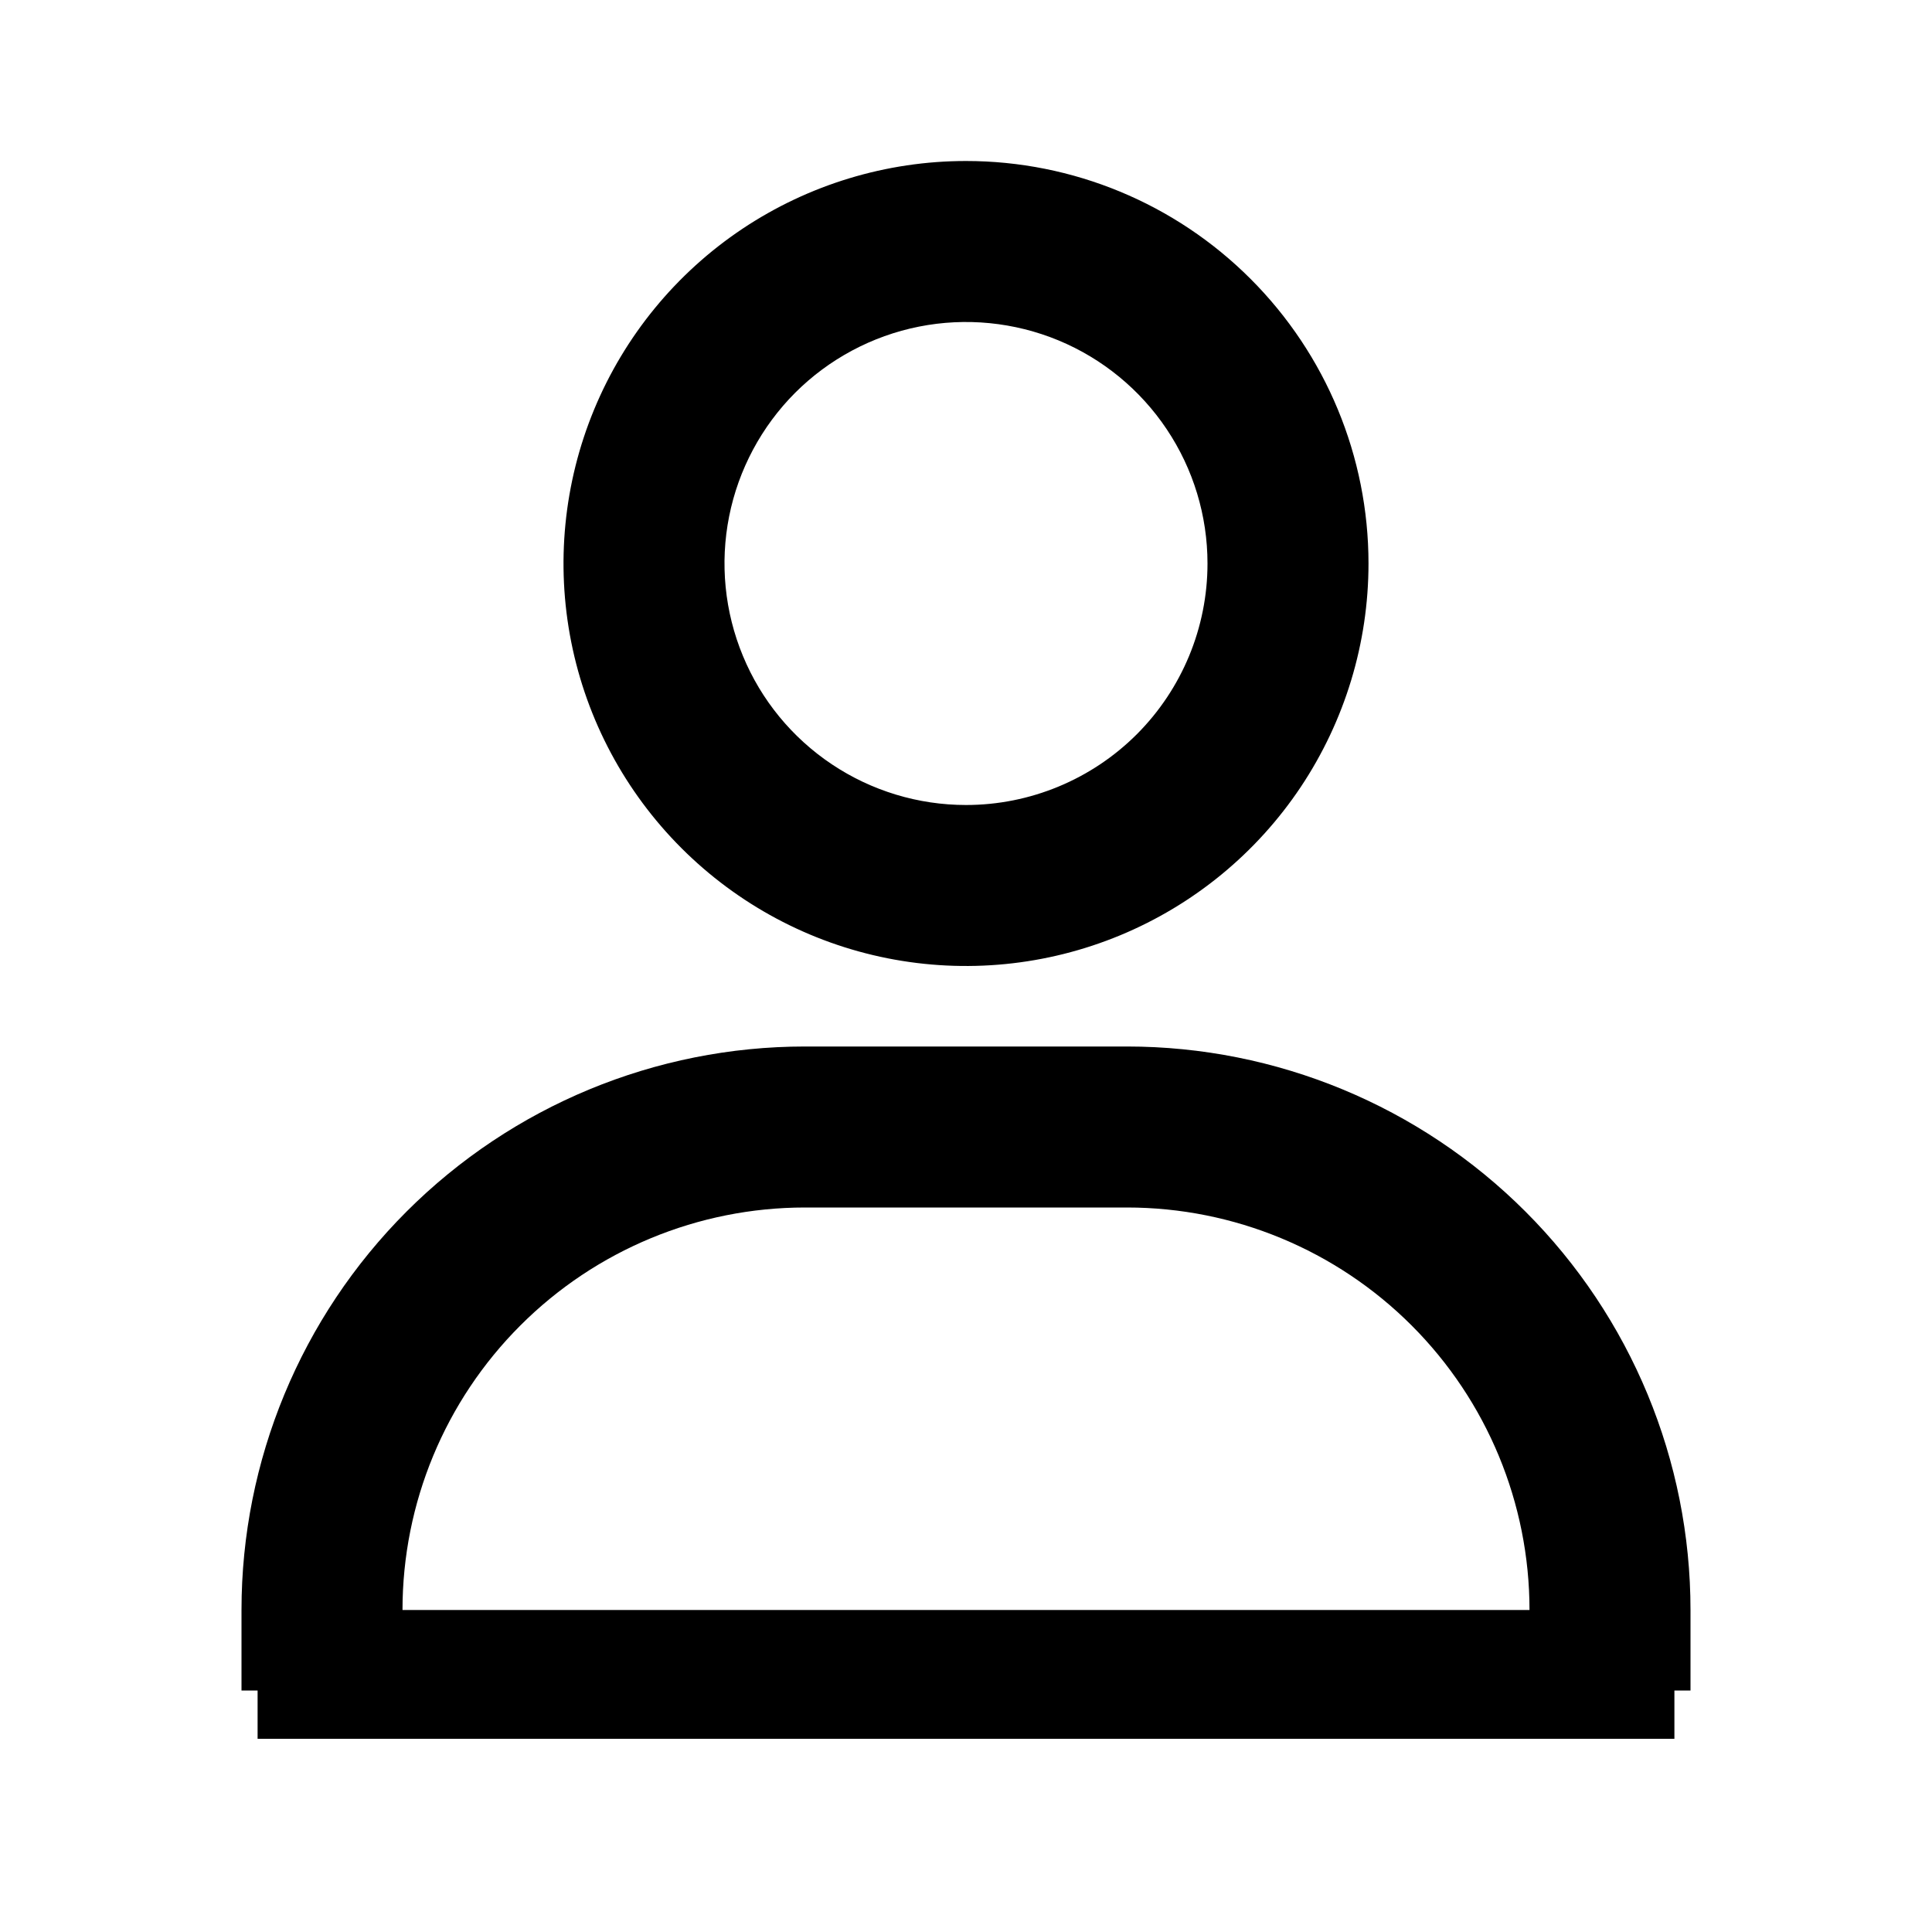 <svg width="30" height="30" viewBox="0 0 30 30" fill="none" xmlns="http://www.w3.org/2000/svg">
<path d="M15 2.5C13.764 2.5 12.556 2.867 11.528 3.553C10.5 4.24 9.699 5.216 9.226 6.358C8.753 7.5 8.629 8.757 8.87 9.969C9.111 11.182 9.707 12.295 10.581 13.169C11.455 14.043 12.568 14.639 13.781 14.88C14.993 15.121 16.25 14.997 17.392 14.524C18.534 14.051 19.51 13.25 20.197 12.222C20.883 11.194 21.25 9.986 21.25 8.75C21.25 7.092 20.591 5.503 19.419 4.331C18.247 3.158 16.658 2.5 15 2.5ZM15 12.5C14.258 12.5 13.533 12.28 12.917 11.868C12.3 11.456 11.819 10.87 11.536 10.185C11.252 9.5 11.177 8.746 11.322 8.018C11.467 7.291 11.824 6.623 12.348 6.098C12.873 5.574 13.541 5.217 14.268 5.072C14.996 4.927 15.75 5.002 16.435 5.285C17.12 5.569 17.706 6.05 18.118 6.667C18.53 7.283 18.75 8.008 18.75 8.75C18.75 9.745 18.355 10.698 17.652 11.402C16.948 12.105 15.995 12.5 15 12.5ZM26.25 26.25V25C26.25 22.679 25.328 20.454 23.687 18.813C22.046 17.172 19.821 16.25 17.5 16.25H12.5C10.179 16.25 7.954 17.172 6.313 18.813C4.672 20.454 3.75 22.679 3.75 25V26.25H6.25V25C6.25 23.342 6.908 21.753 8.081 20.581C9.253 19.409 10.842 18.75 12.5 18.75H17.5C19.158 18.75 20.747 19.409 21.919 20.581C23.091 21.753 23.75 23.342 23.75 25V26.25H26.25Z" fill="black"/>
<line x1="4" y1="26" x2="26" y2="26" stroke="black" stroke-width="2"/>
</svg>

